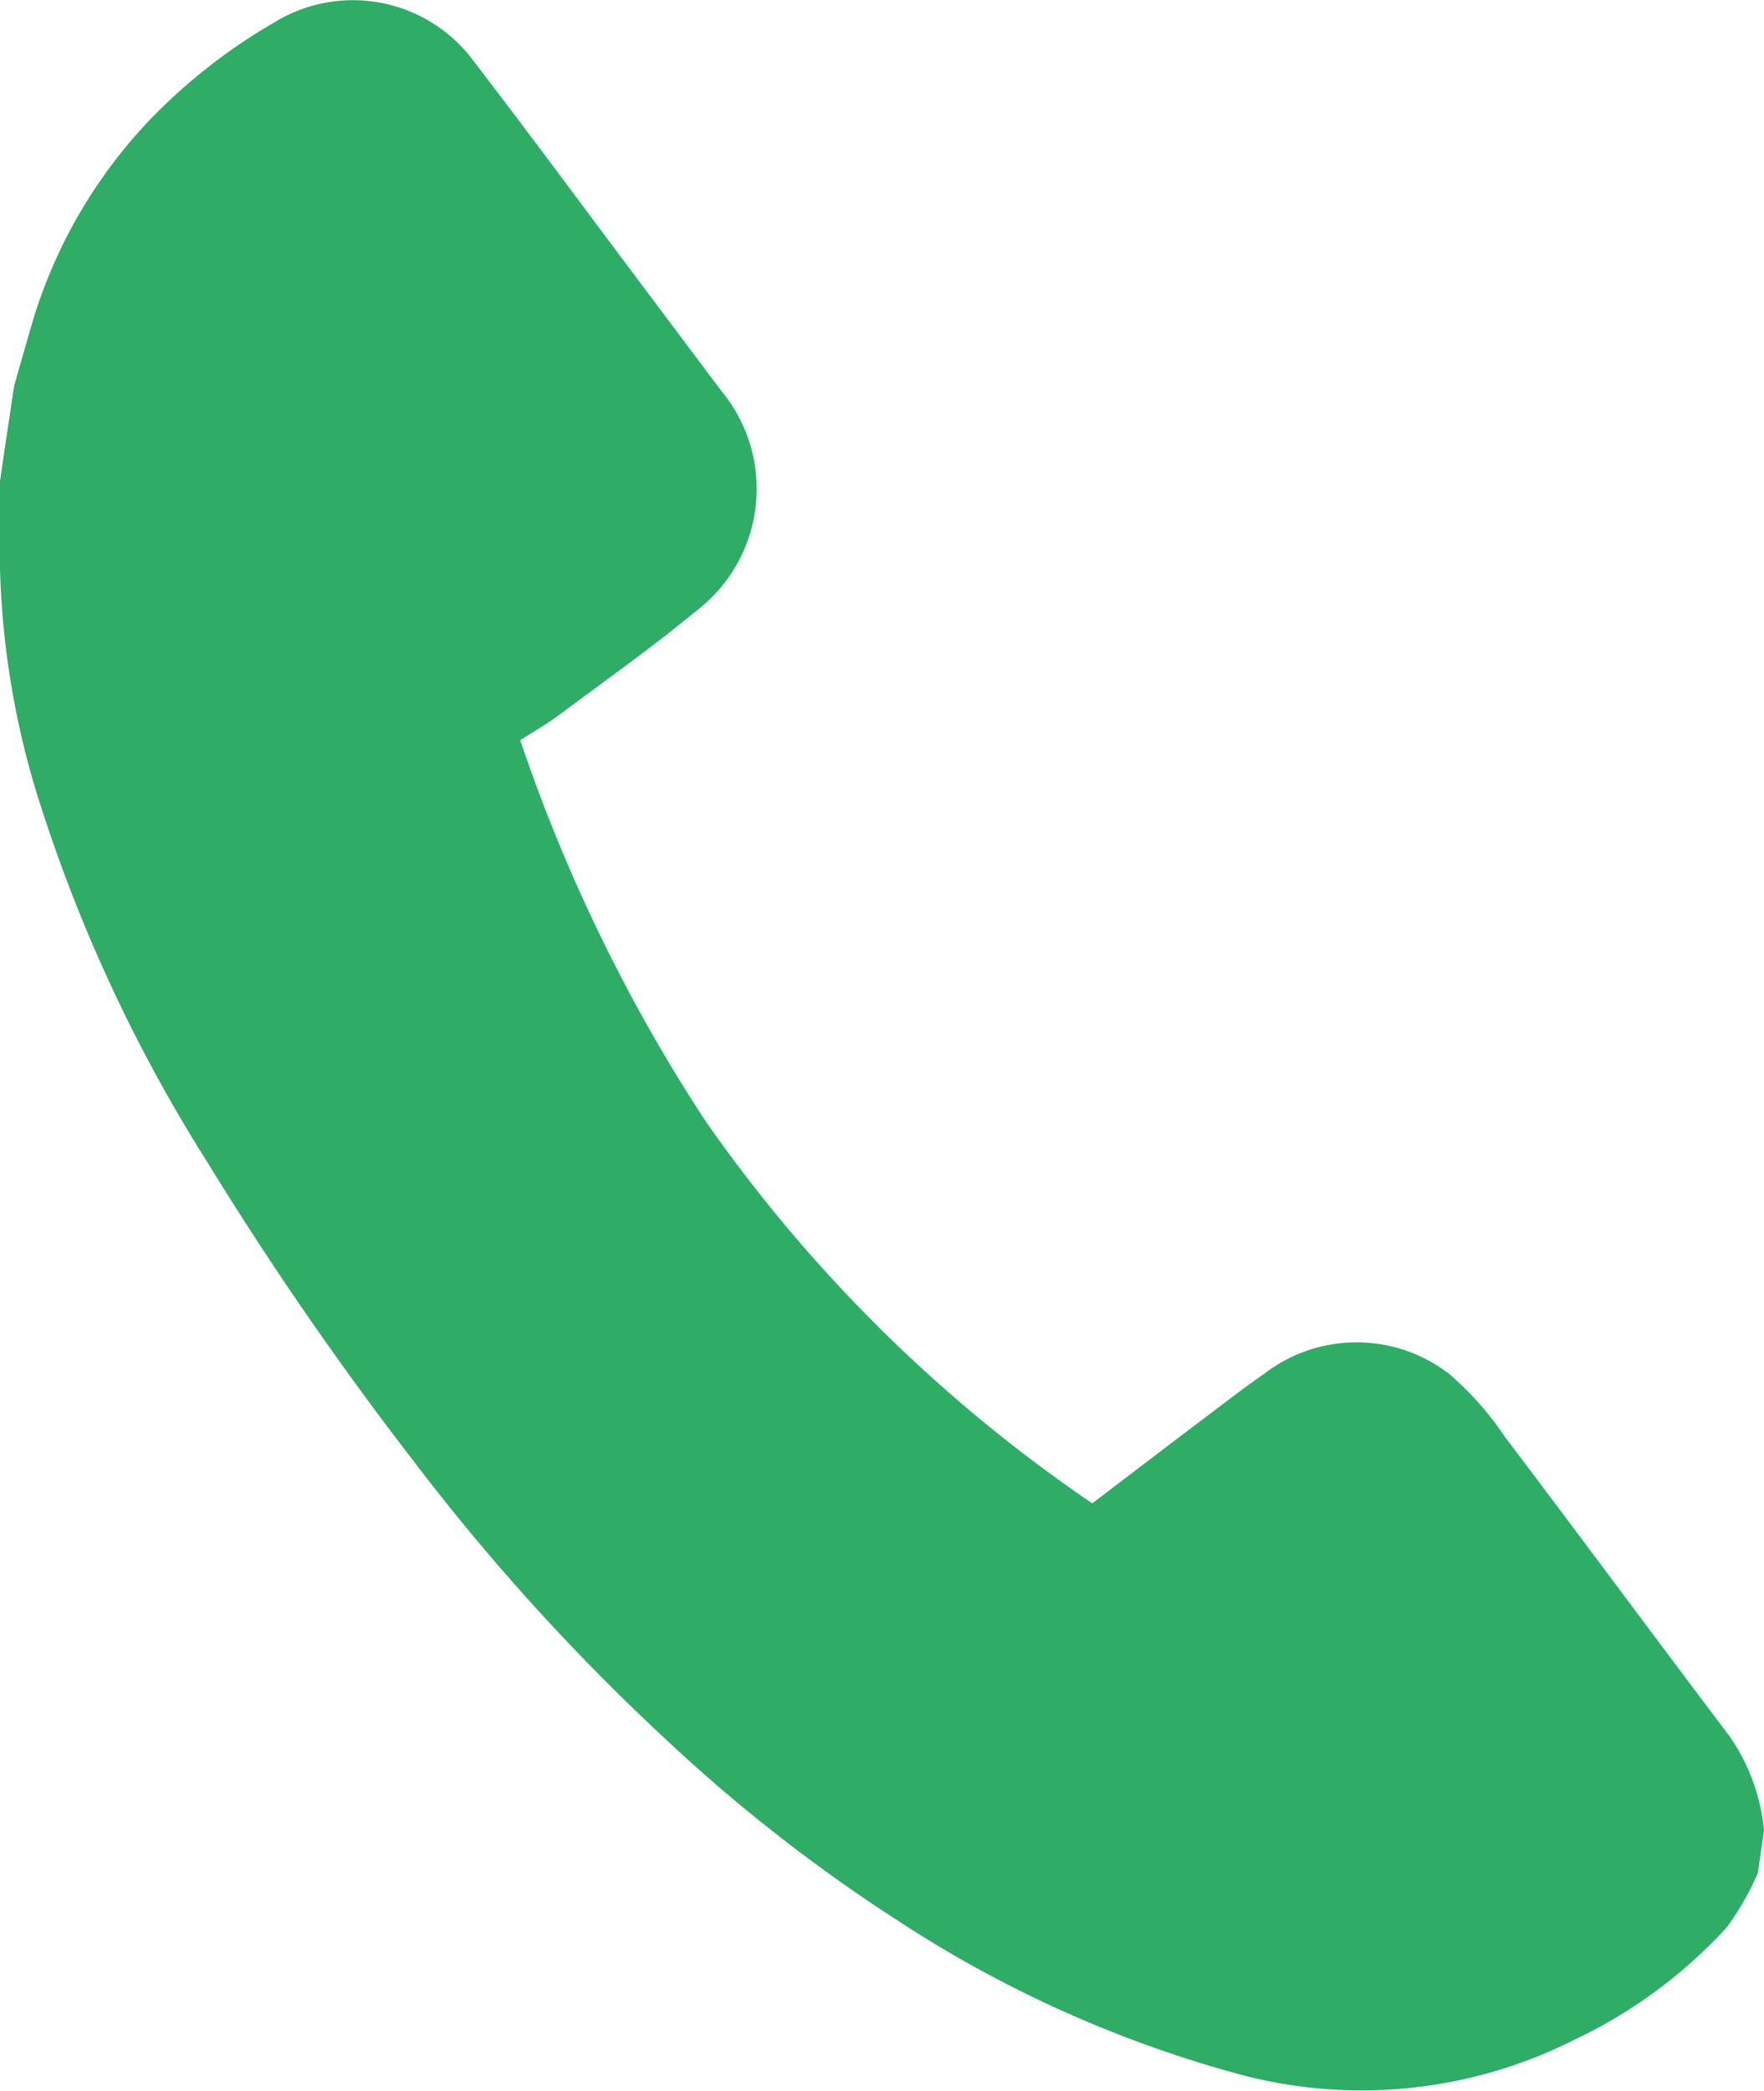 <svg xmlns="http://www.w3.org/2000/svg" width="17.46" height="20.695" viewBox="0 0 17.46 20.695"><g transform="translate(-2.933 -13.31)"><g transform="translate(2.933 13.31)"><path d="M3.073,17.128c.06-.21.12-.42.181-.63a4.958,4.958,0,0,1,1.16-2,5.6,5.6,0,0,1,1.232-.965A1.486,1.486,0,0,1,7.61,13.9c.528.687,1.043,1.385,1.563,2.079.3.4.6.8.9,1.2a1.518,1.518,0,0,1-.24,2.17c-.435.361-.9.688-1.351,1.026-.126.094-.263.174-.4.26A16.486,16.486,0,0,0,9.913,24.4a14.839,14.839,0,0,0,3.831,3.788c.372-.283.748-.571,1.126-.856.191-.144.381-.292.578-.428a1.5,1.5,0,0,1,1.825,0,3.048,3.048,0,0,1,.555.625c.745.984,1.478,1.977,2.222,2.961a1.948,1.948,0,0,1,.343.934l-.061.424a2.822,2.822,0,0,1-.309.538,4.868,4.868,0,0,1-1.516,1.115,4.674,4.674,0,0,1-3.29.342,11.817,11.817,0,0,1-3.4-1.527,16.19,16.19,0,0,1-2.32-1.817,21.629,21.629,0,0,1-2.48-2.742A33.669,33.669,0,0,1,4.978,24.8a15.349,15.349,0,0,1-1.7-3.7,8.384,8.384,0,0,1-.348-2.337c0-.224,0-.447,0-.671Q3,17.613,3.073,17.128Z" transform="translate(-2.933 -13.31)" fill="#2fac66"/></g></g></svg>